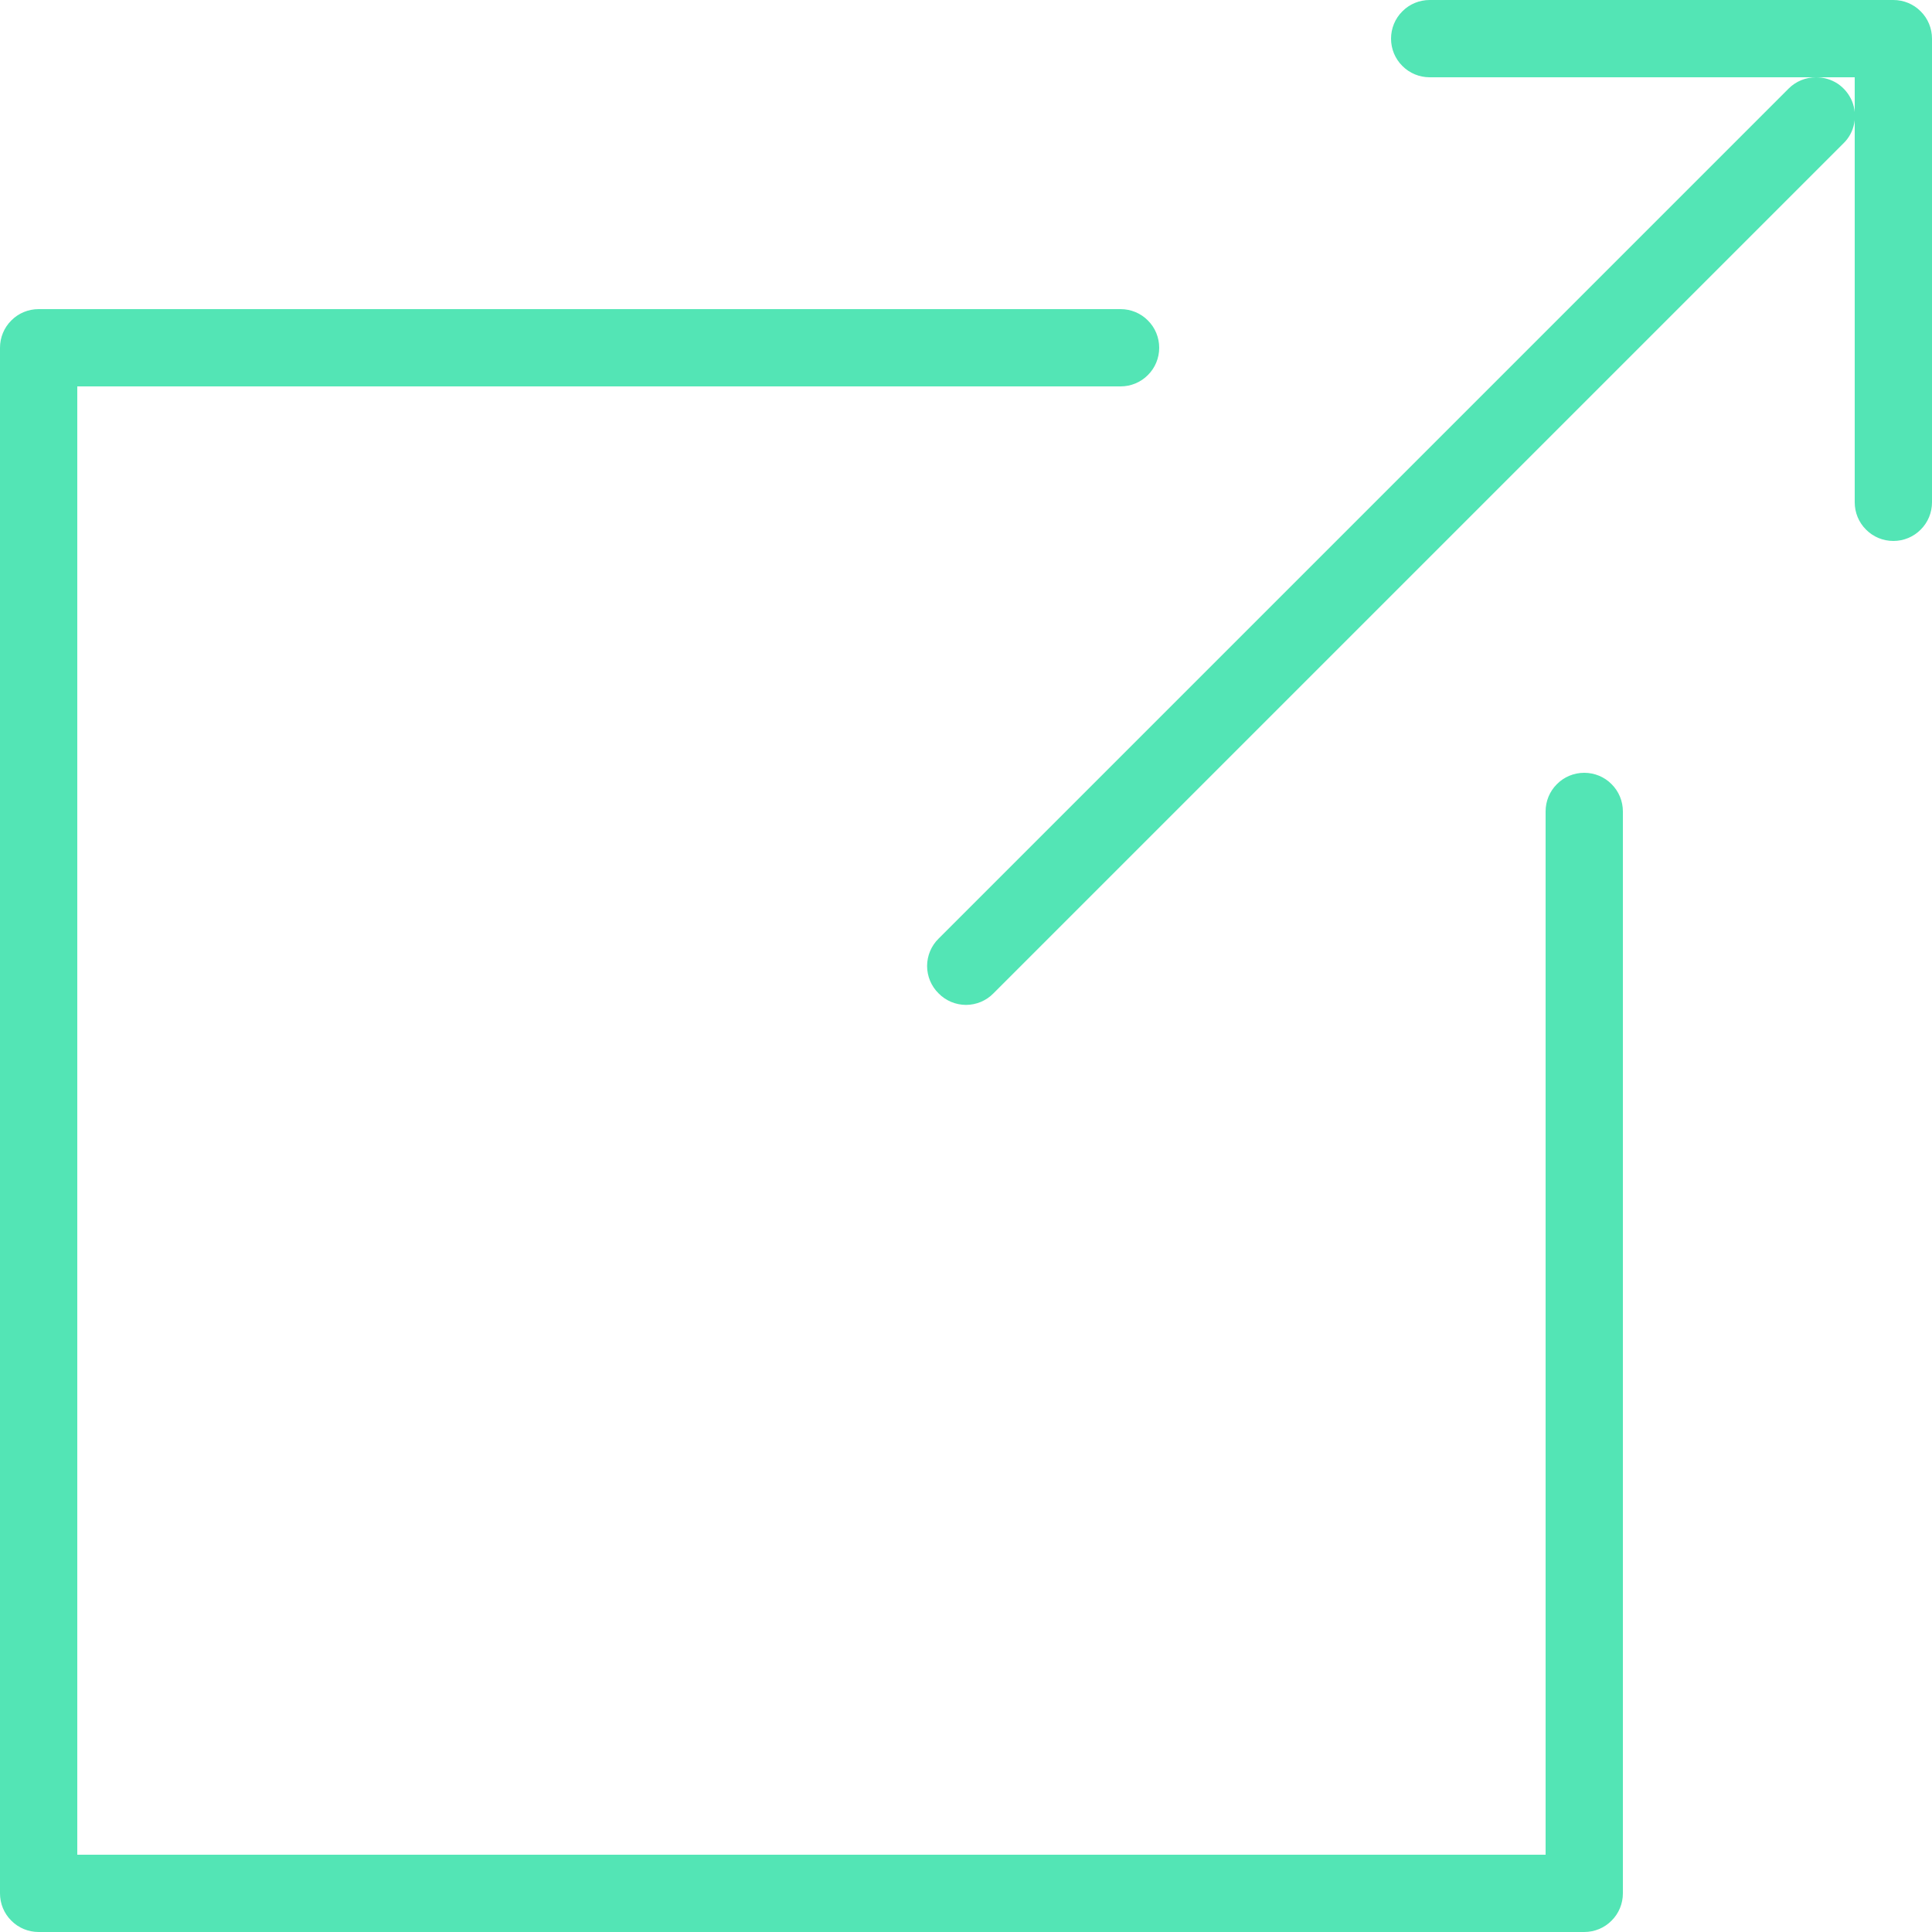 <svg width="22" height="22" viewBox="0 0 22 22" fill="none" xmlns="http://www.w3.org/2000/svg">
<path d="M18.04 8.8C17.923 8.8 17.811 8.846 17.729 8.929C17.646 9.011 17.6 9.123 17.6 9.24V21.12H0.88V4.4H12.76C12.877 4.4 12.989 4.354 13.071 4.271C13.154 4.189 13.2 4.077 13.2 3.96C13.2 3.843 13.154 3.731 13.071 3.649C12.989 3.566 12.877 3.52 12.76 3.52H0.44C0.323 3.52 0.211 3.566 0.129 3.649C0.046 3.731 0 3.843 0 3.96V21.56C0 21.677 0.046 21.789 0.129 21.871C0.211 21.954 0.323 22 0.44 22H18.04C18.157 22 18.269 21.954 18.351 21.871C18.434 21.789 18.48 21.677 18.48 21.56V9.24C18.48 9.123 18.434 9.011 18.351 8.929C18.269 8.846 18.157 8.8 18.04 8.8Z" fill="#53E5B5"/>
<path d="M21.56 0H16.28C16.163 0 16.051 0.046 15.969 0.129C15.886 0.211 15.84 0.323 15.84 0.44C15.84 0.557 15.886 0.669 15.969 0.751C16.051 0.834 16.163 0.88 16.28 0.88H21.12V5.72C21.12 5.837 21.166 5.949 21.249 6.031C21.331 6.114 21.443 6.16 21.56 6.16C21.677 6.16 21.789 6.114 21.871 6.031C21.954 5.949 22 5.837 22 5.72V0.44C22 0.323 21.954 0.211 21.871 0.129C21.789 0.046 21.677 0 21.56 0Z" fill="#53E5B5"/>
<path d="M20.68 0.88C20.622 0.88 20.565 0.891 20.511 0.913C20.457 0.935 20.409 0.967 20.368 1.008L10.688 10.688C10.646 10.729 10.614 10.777 10.591 10.831C10.569 10.884 10.557 10.942 10.557 11C10.557 11.058 10.569 11.116 10.591 11.169C10.614 11.223 10.646 11.271 10.688 11.312C10.729 11.354 10.777 11.386 10.831 11.409C10.884 11.431 10.942 11.443 11 11.443C11.058 11.443 11.116 11.431 11.169 11.409C11.223 11.386 11.271 11.354 11.312 11.312L20.992 1.632C21.055 1.571 21.097 1.492 21.114 1.407C21.131 1.321 21.122 1.232 21.089 1.151C21.055 1.071 20.999 1.002 20.926 0.953C20.853 0.905 20.767 0.88 20.68 0.88Z" fill="#53E5B5"/>
</svg>
